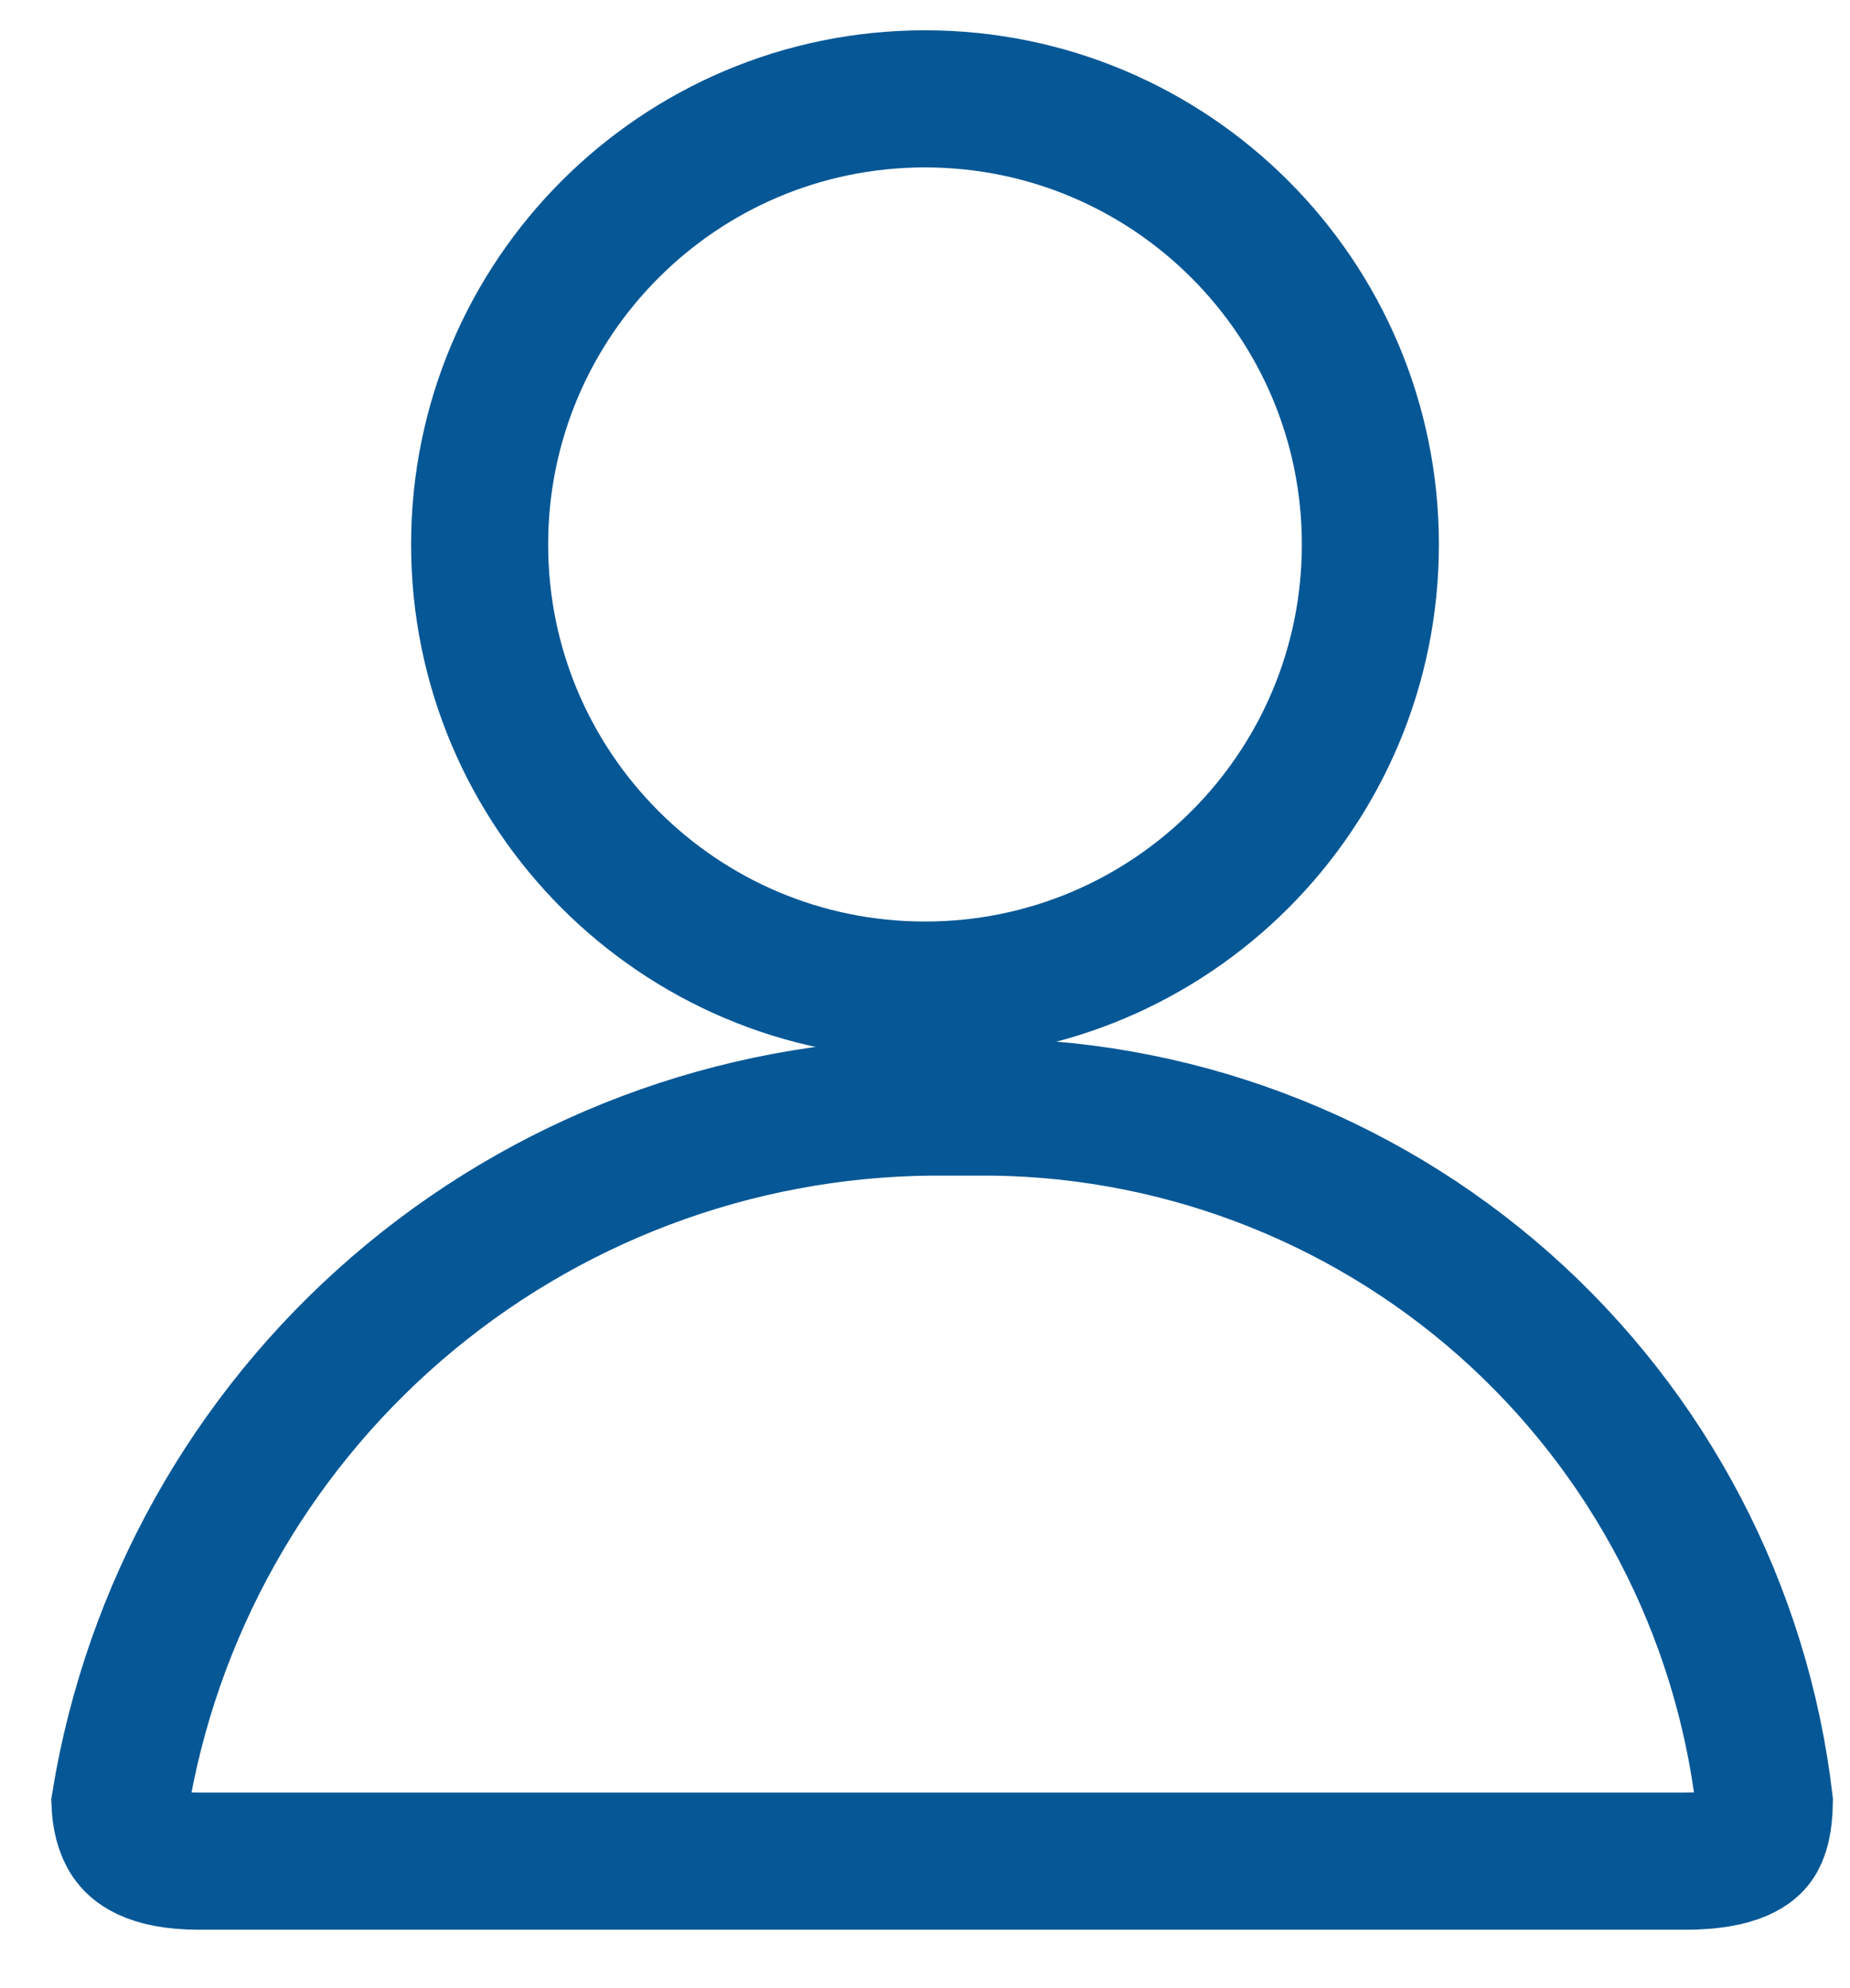 <svg width="27" height="29" viewBox="0 0 27 29" fill="none" xmlns="http://www.w3.org/2000/svg">
<path d="M20 7.942C20 11.532 17.09 14.442 13.5 14.442C9.91 14.442 7 11.532 7 7.942C7 4.353 9.91 1.442 13.5 1.442C17.09 1.442 20 4.353 20 7.942Z" stroke="#065796" stroke-width="2"/>
<path d="M14.229 16.148V16.148L14.238 16.148C17.079 16.121 19.83 17.149 21.958 19.032C24.07 20.903 25.42 23.486 25.75 26.287C25.745 26.573 25.7 26.754 25.619 26.863C25.576 26.92 25.389 27.148 24.597 27.148H2.903C2.158 27.148 1.959 26.912 1.895 26.822C1.799 26.685 1.759 26.493 1.751 26.304C2.208 23.501 3.637 20.947 5.788 19.09C7.959 17.215 10.726 16.172 13.595 16.148H14.229Z" stroke="#065796" stroke-width="2"/>
</svg>
